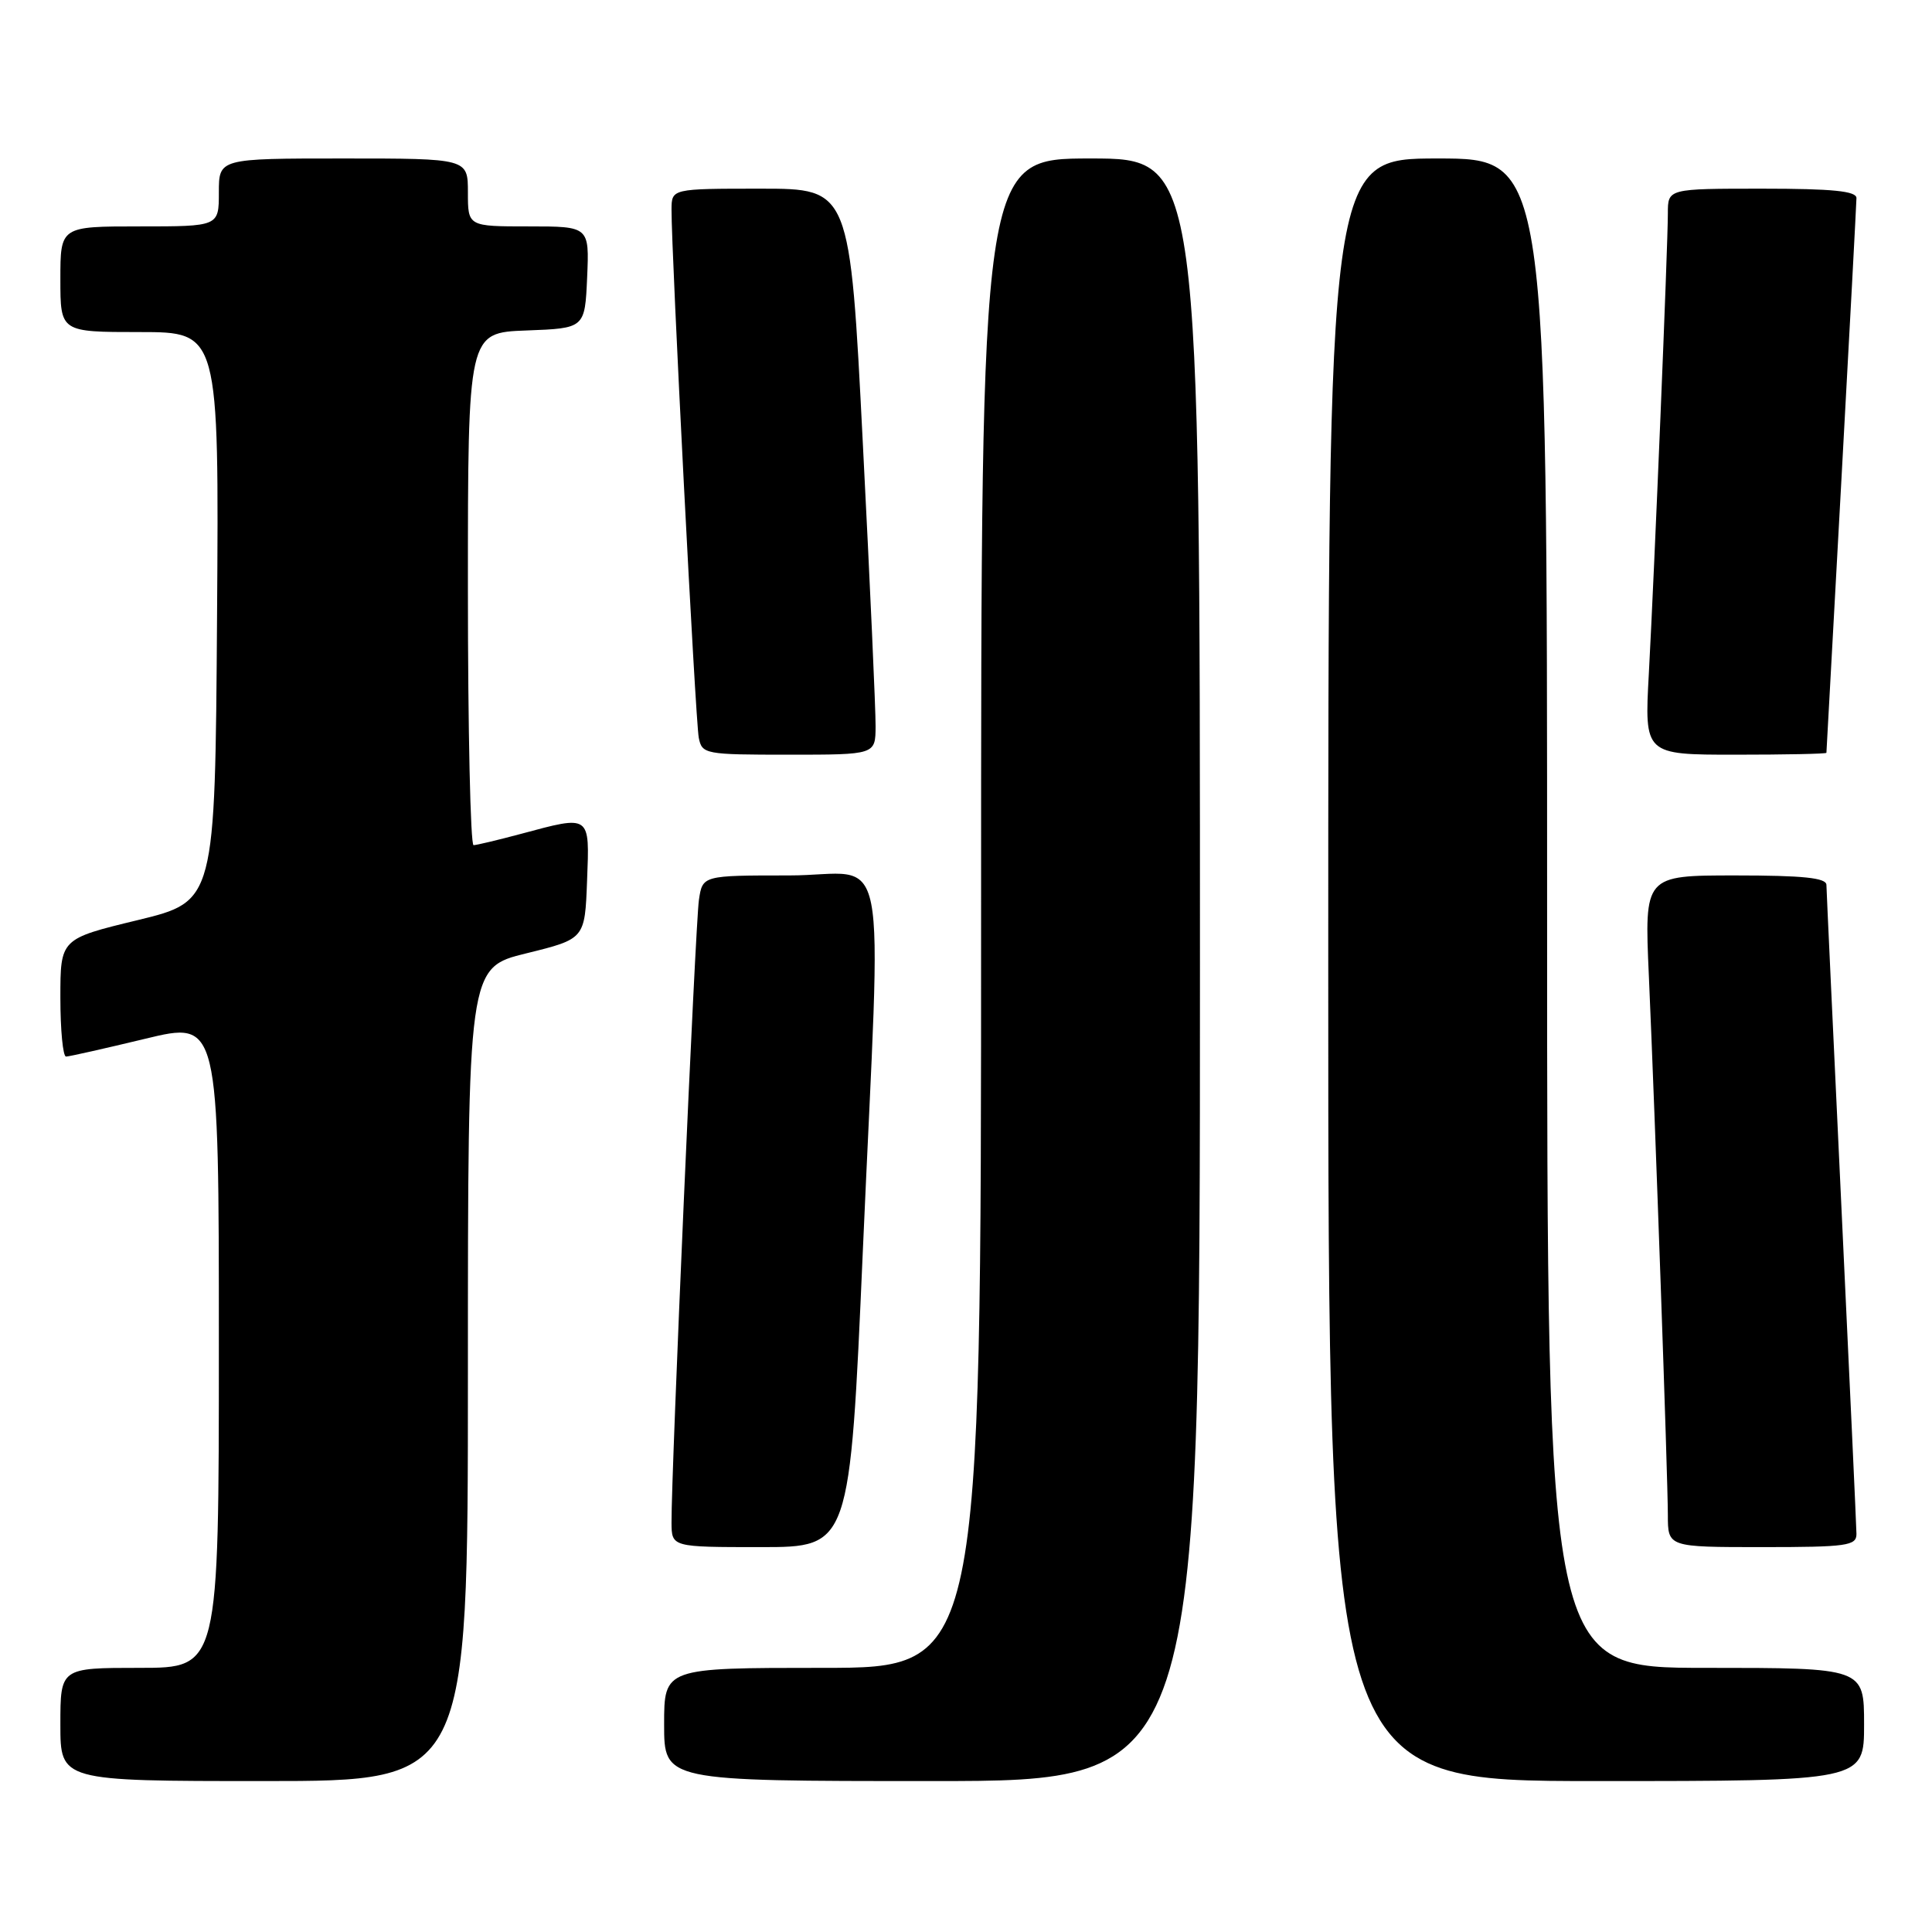 <?xml version="1.0" encoding="UTF-8" standalone="no"?>
<!DOCTYPE svg PUBLIC "-//W3C//DTD SVG 1.1//EN" "http://www.w3.org/Graphics/SVG/1.1/DTD/svg11.dtd" >
<svg xmlns="http://www.w3.org/2000/svg" xmlns:xlink="http://www.w3.org/1999/xlink" version="1.1" viewBox="0 0 256 256">
 <g >
 <path fill="currentColor"
d=" M 62.00 182.11 C 62.00 128.22 62.00 128.22 69.75 126.32 C 77.50 124.41 77.50 124.41 77.79 116.70 C 78.13 107.87 78.31 108.00 69.00 110.50 C 65.97 111.31 63.16 111.98 62.75 111.99 C 62.34 111.99 62.00 96.72 62.00 78.04 C 62.00 44.08 62.00 44.08 69.75 43.79 C 77.50 43.50 77.50 43.50 77.80 36.75 C 78.09 30.00 78.09 30.00 70.05 30.00 C 62.00 30.00 62.00 30.00 62.00 25.50 C 62.00 21.00 62.00 21.00 45.50 21.00 C 29.00 21.00 29.00 21.00 29.00 25.50 C 29.00 30.00 29.00 30.00 18.50 30.00 C 8.00 30.00 8.00 30.00 8.00 37.00 C 8.00 44.00 8.00 44.00 18.51 44.00 C 29.02 44.00 29.02 44.00 28.76 81.72 C 28.50 119.43 28.50 119.43 18.25 121.92 C 8.00 124.40 8.00 124.40 8.00 132.20 C 8.00 136.49 8.34 140.00 8.75 140.00 C 9.16 140.00 13.89 138.93 19.25 137.64 C 29.00 135.28 29.00 135.28 29.00 178.14 C 29.00 221.00 29.00 221.00 18.50 221.00 C 8.00 221.00 8.00 221.00 8.00 228.50 C 8.00 236.00 8.00 236.00 35.00 236.00 C 62.00 236.00 62.00 236.00 62.00 182.11 Z  M 159.00 128.50 C 159.00 21.00 159.00 21.00 144.50 21.00 C 130.00 21.00 130.00 21.00 130.00 121.00 C 130.00 221.00 130.00 221.00 109.00 221.00 C 88.00 221.00 88.00 221.00 88.00 228.50 C 88.00 236.00 88.00 236.00 123.50 236.00 C 159.00 236.00 159.00 236.00 159.00 128.50 Z  M 247.00 228.50 C 247.00 221.00 247.00 221.00 226.00 221.00 C 205.00 221.00 205.00 221.00 205.00 121.00 C 205.00 21.00 205.00 21.00 190.50 21.00 C 176.00 21.00 176.00 21.00 176.00 128.50 C 176.00 236.00 176.00 236.00 211.50 236.00 C 247.00 236.00 247.00 236.00 247.00 228.50 Z  M 114.33 165.75 C 116.80 109.47 118.08 116.00 104.55 116.00 C 93.09 116.00 93.09 116.00 92.61 119.25 C 92.14 122.40 88.94 195.19 88.98 201.75 C 89.00 205.00 89.00 205.00 100.81 205.00 C 112.61 205.00 112.61 205.00 114.33 165.75 Z  M 245.99 203.25 C 245.98 202.29 245.08 182.82 244.00 160.00 C 242.92 137.18 242.02 117.94 242.01 117.25 C 242.00 116.32 238.91 116.00 229.95 116.00 C 217.89 116.00 217.89 116.00 218.48 129.25 C 219.31 147.99 220.99 195.68 221.00 200.75 C 221.00 205.00 221.00 205.00 233.50 205.00 C 244.74 205.00 246.00 204.82 245.99 203.25 Z  M 116.02 96.25 C 116.04 94.19 115.28 77.31 114.33 58.75 C 112.62 25.00 112.62 25.00 100.81 25.00 C 89.00 25.00 89.00 25.00 88.98 27.75 C 88.95 33.31 92.15 95.57 92.59 97.75 C 93.02 99.93 93.41 100.00 104.52 100.00 C 116.00 100.00 116.00 100.00 116.02 96.25 Z  M 242.01 99.75 C 242.02 99.61 242.91 83.30 244.00 63.50 C 245.09 43.70 245.98 26.94 245.99 26.25 C 246.00 25.32 242.84 25.00 233.50 25.00 C 221.00 25.00 221.00 25.00 221.00 28.26 C 221.00 32.57 219.22 75.57 218.48 89.25 C 217.89 100.00 217.89 100.00 229.95 100.00 C 236.58 100.00 242.01 99.89 242.01 99.75 Z "/>
</g>
</svg>
